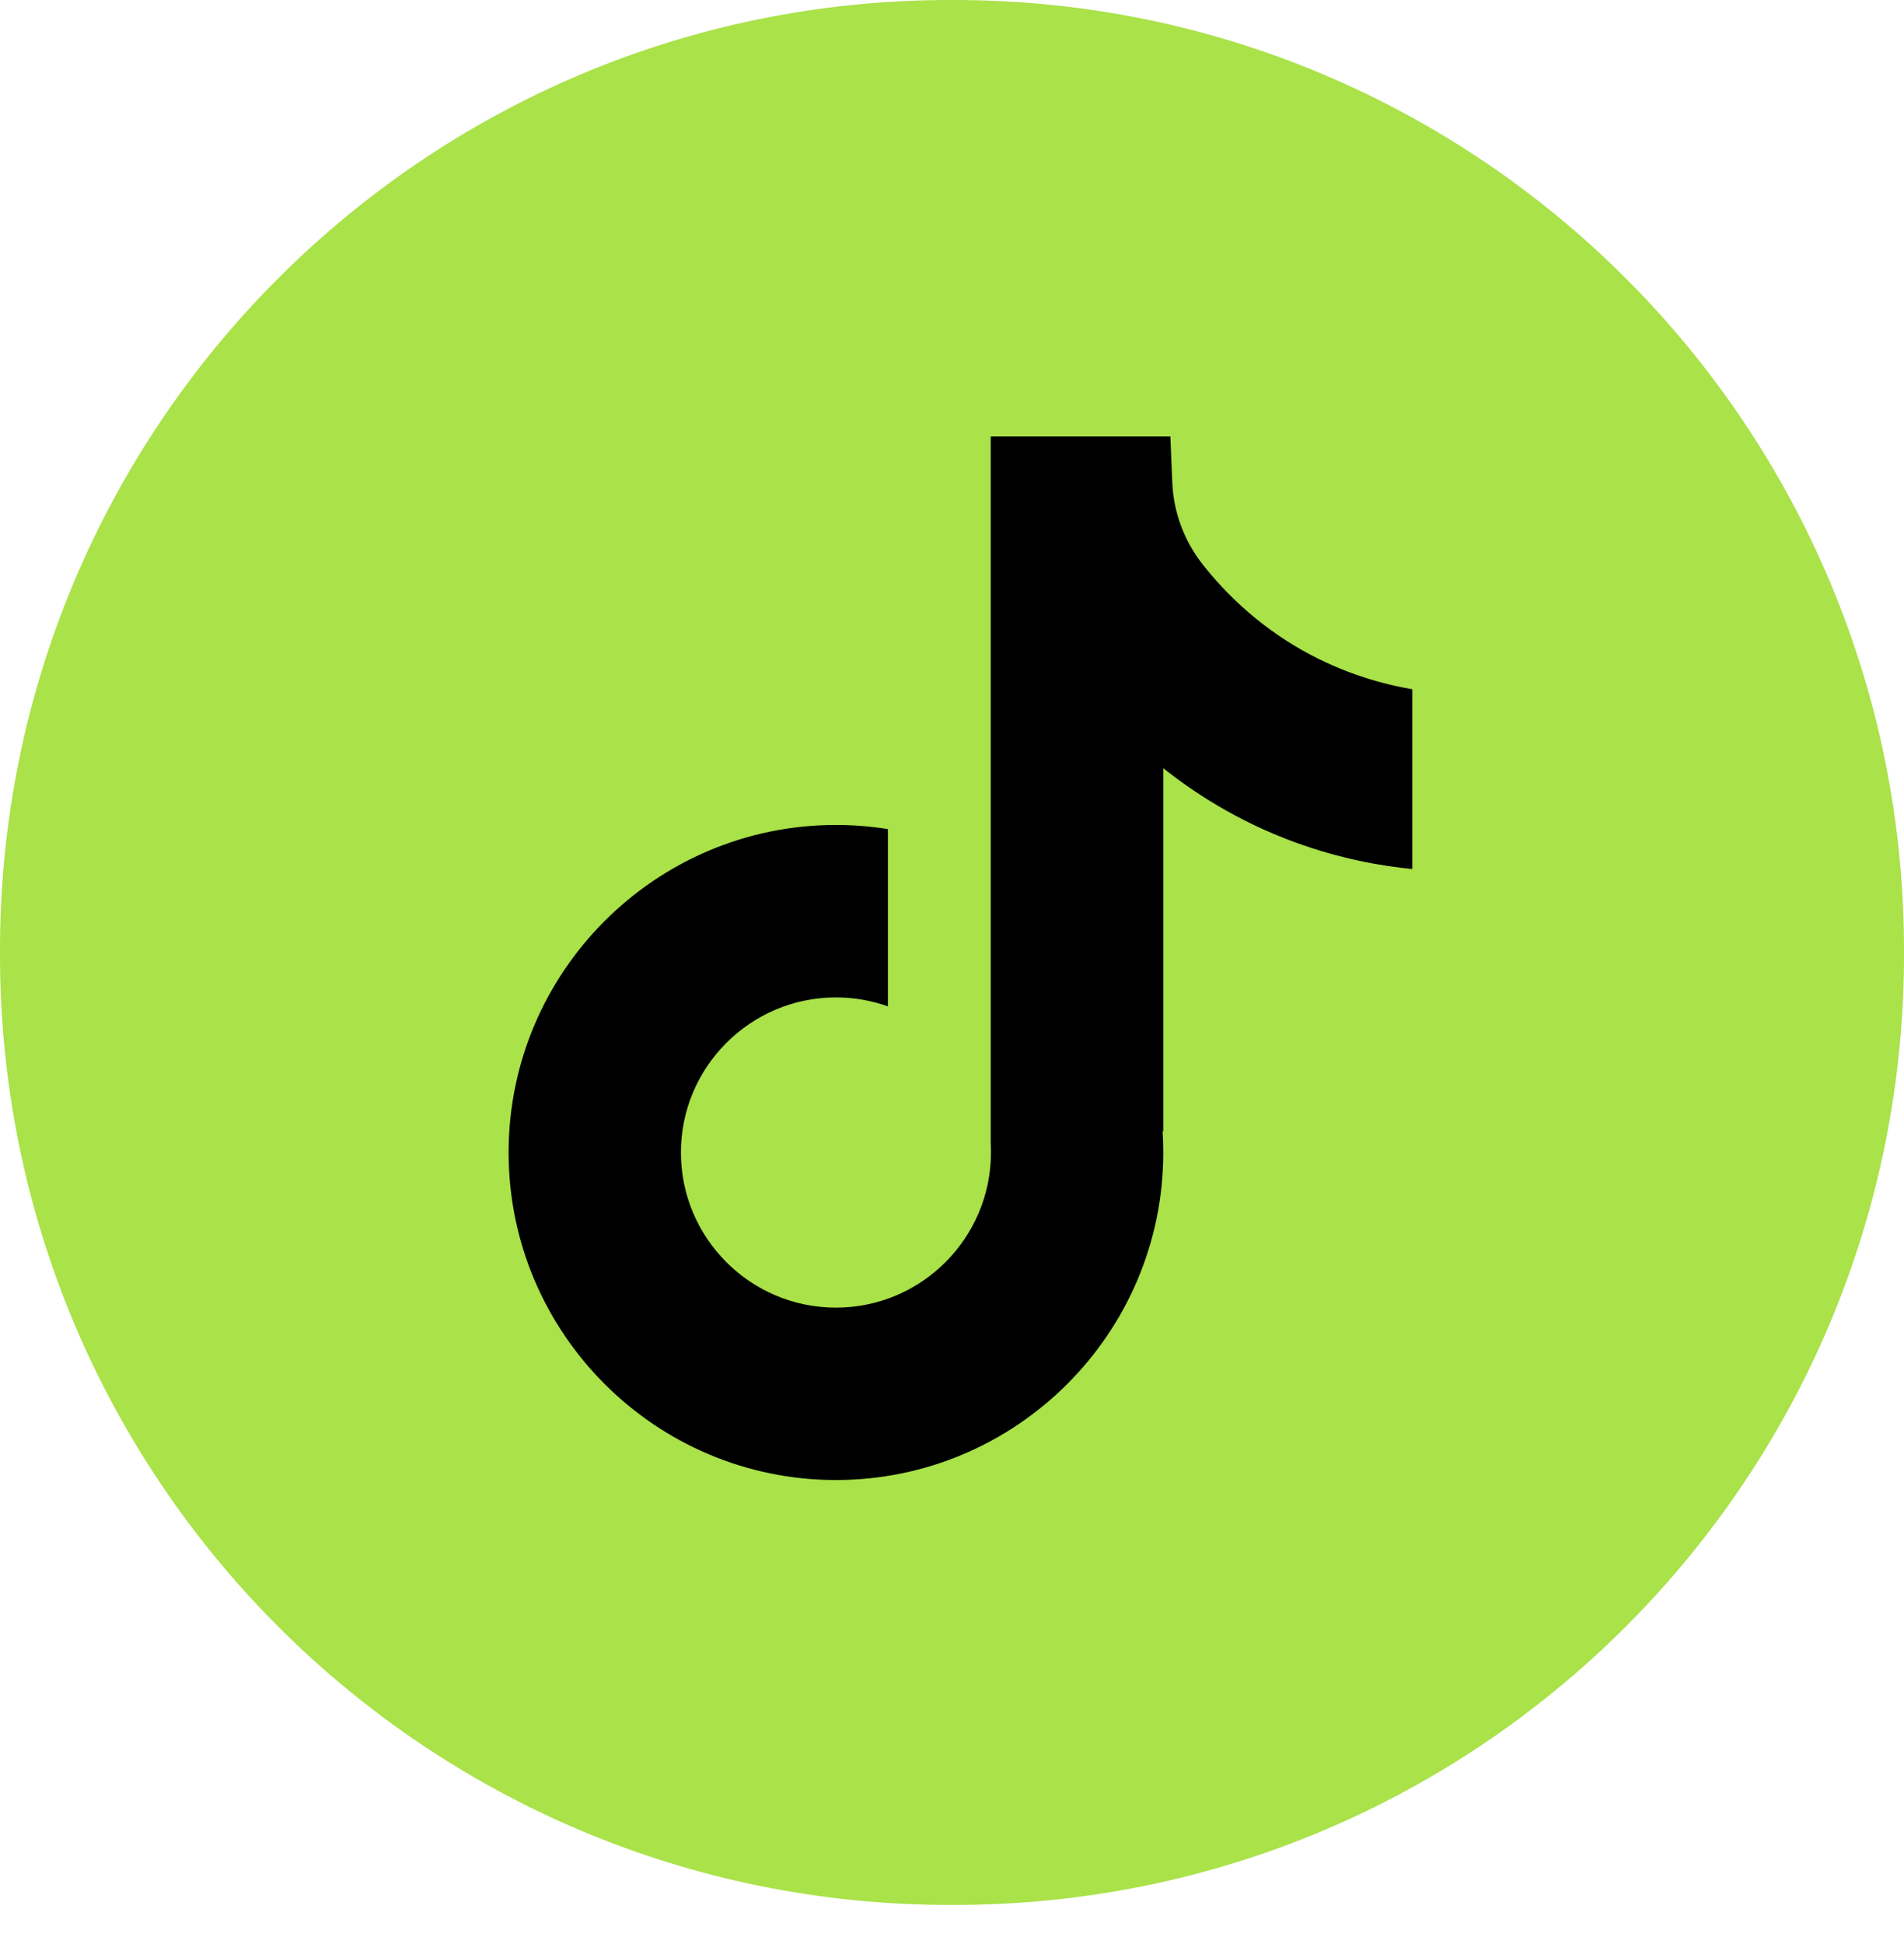 <svg width="48" height="49" viewBox="0 0 48 49" fill="none" xmlns="http://www.w3.org/2000/svg">
<path d="M24.055 0H23.945C10.721 0 0 10.724 0 23.952V24.062C0 37.29 10.721 48.014 23.945 48.014H24.055C37.279 48.014 48 37.29 48 24.062V23.952C48 10.724 37.279 0 24.055 0Z" fill="#A9E249"/>
<path d="M35.604 17.37V21.904C34.812 21.826 33.783 21.646 32.644 21.229C31.157 20.684 30.051 19.939 29.326 19.362V28.525L29.308 28.496C29.32 28.678 29.326 28.863 29.326 29.049C29.326 33.6 25.625 37.304 21.074 37.304C16.524 37.304 12.822 33.6 12.822 29.049C12.822 24.499 16.524 20.793 21.074 20.793C21.52 20.793 21.957 20.829 22.384 20.898V25.366C21.974 25.219 21.533 25.14 21.074 25.14C18.92 25.14 17.166 26.893 17.166 29.049C17.166 31.206 18.92 32.959 21.074 32.959C23.229 32.959 24.982 31.204 24.982 29.049C24.982 28.969 24.981 28.888 24.976 28.807V11.002H29.505C29.521 11.385 29.536 11.772 29.553 12.155C29.584 12.911 29.853 13.636 30.322 14.229C30.872 14.928 31.684 15.739 32.824 16.386C33.892 16.99 34.894 17.251 35.604 17.373V17.37Z" fill="black"/>
</svg>

